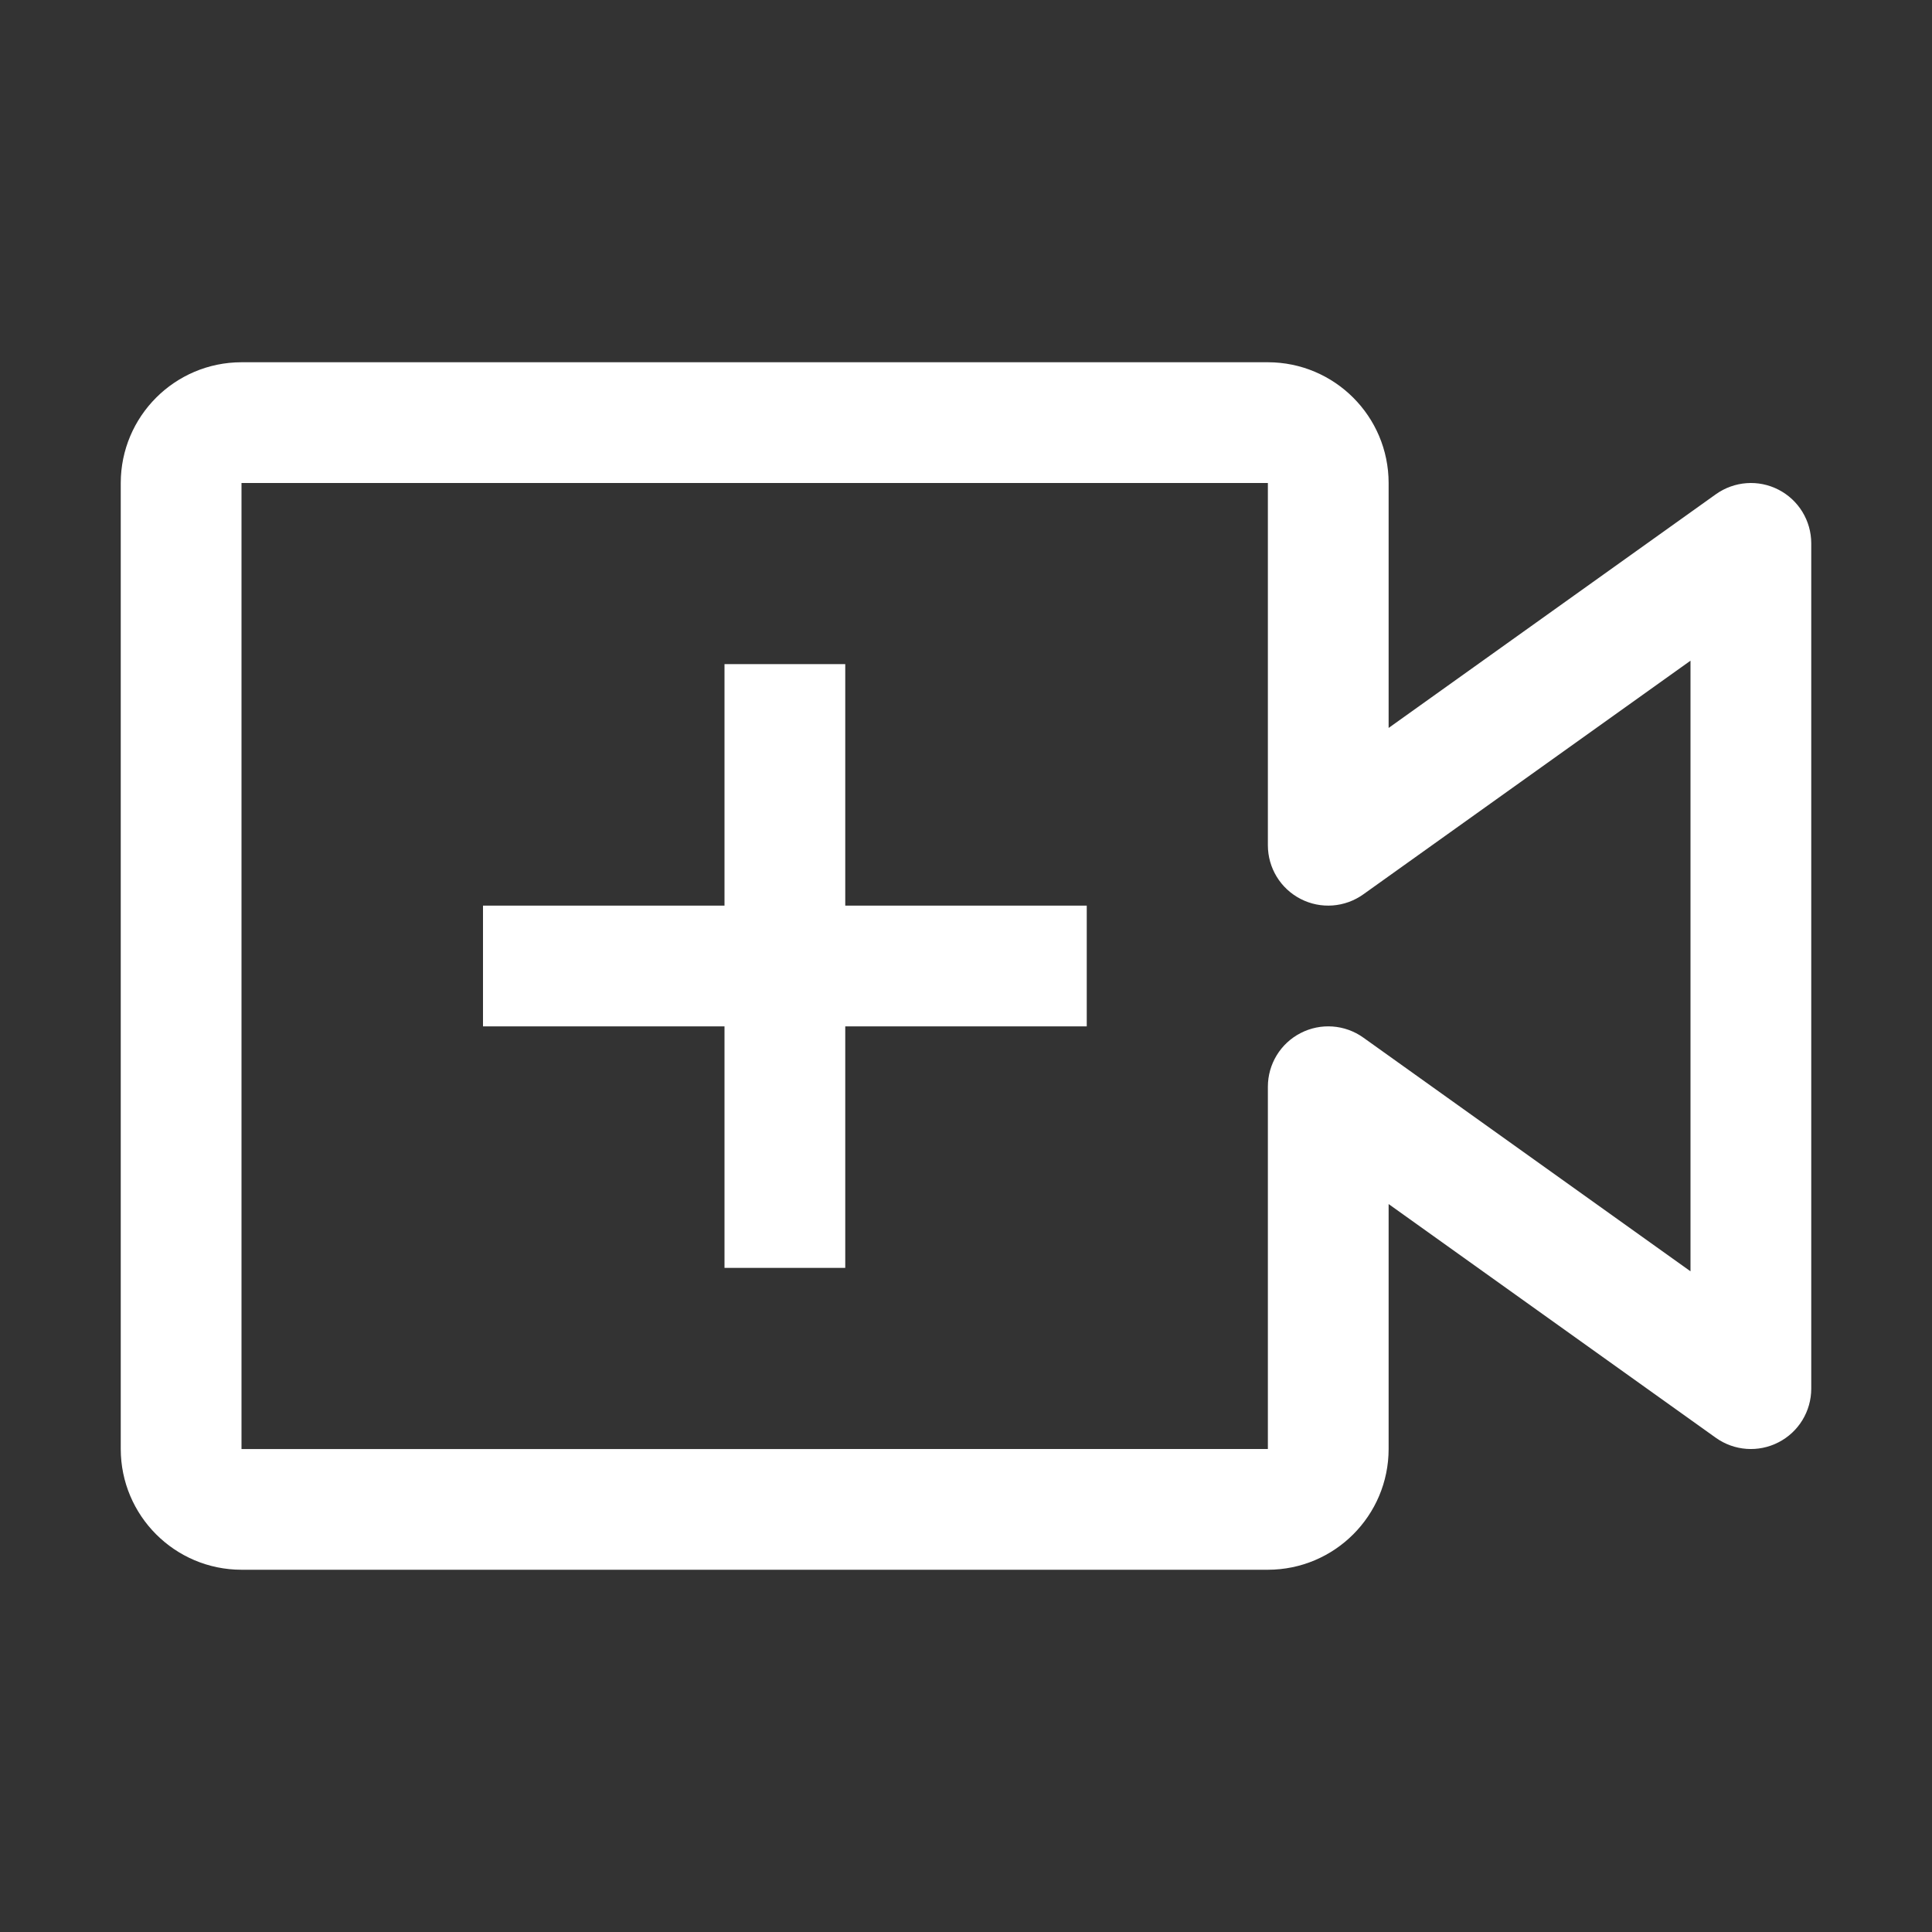 <?xml version="1.0" encoding="UTF-8"?>
<svg width="32px" height="32px" viewBox="0 0 32 32" version="1.1" xmlns="http://www.w3.org/2000/svg" xmlns:xlink="http://www.w3.org/1999/xlink">
    <rect x="0" y="0" width="32" height="32" fill="#333333" stroke="none"/>
    <title>video--add</title>
    <g id="Page-1" stroke="none" stroke-width="1" fill="none" fill-rule="evenodd">
        <g id="video--add">
            <polygon id="Path" fill="#FFFFFF" fill-rule="nonzero" points="18 15 14 15 14 11 12 11 12 15 8 15 8 17 12 17 12 21 14 21 14 17 18 17"></polygon>
            <path d="M21,26 L4,26 C2.896,25.999 2.001,25.104 2,24 L2,8 C2.001,6.896 2.896,6.001 4,6 L21,6 C22.104,6.001 22.999,6.896 23,8 L23,12.057 L28.419,8.187 C28.724,7.969 29.125,7.939 29.458,8.111 C29.791,8.282 30,8.625 30,9 L30,23 C30,23.375 29.791,23.718 29.458,23.889 C29.125,24.061 28.724,24.032 28.419,23.814 L23,19.943 L23,24 C22.999,25.104 22.104,25.999 21,26 Z M4,8 L4,24.001 L21,24 L21,18 C21,17.625 21.209,17.282 21.542,17.111 C21.875,16.939 22.276,16.968 22.581,17.186 L28,21.057 L28,10.943 L22.581,14.813 C22.276,15.031 21.875,15.061 21.542,14.889 C21.209,14.718 21,14.375 21,14 L21,8 L4,8 Z" id="Shape" fill="#FFFFFF" fill-rule="nonzero"></path>
            <rect id="_Transparent_Rectangle_" x="0" y="0" width="32" height="32"></rect>
        </g>
    </g>
</svg>